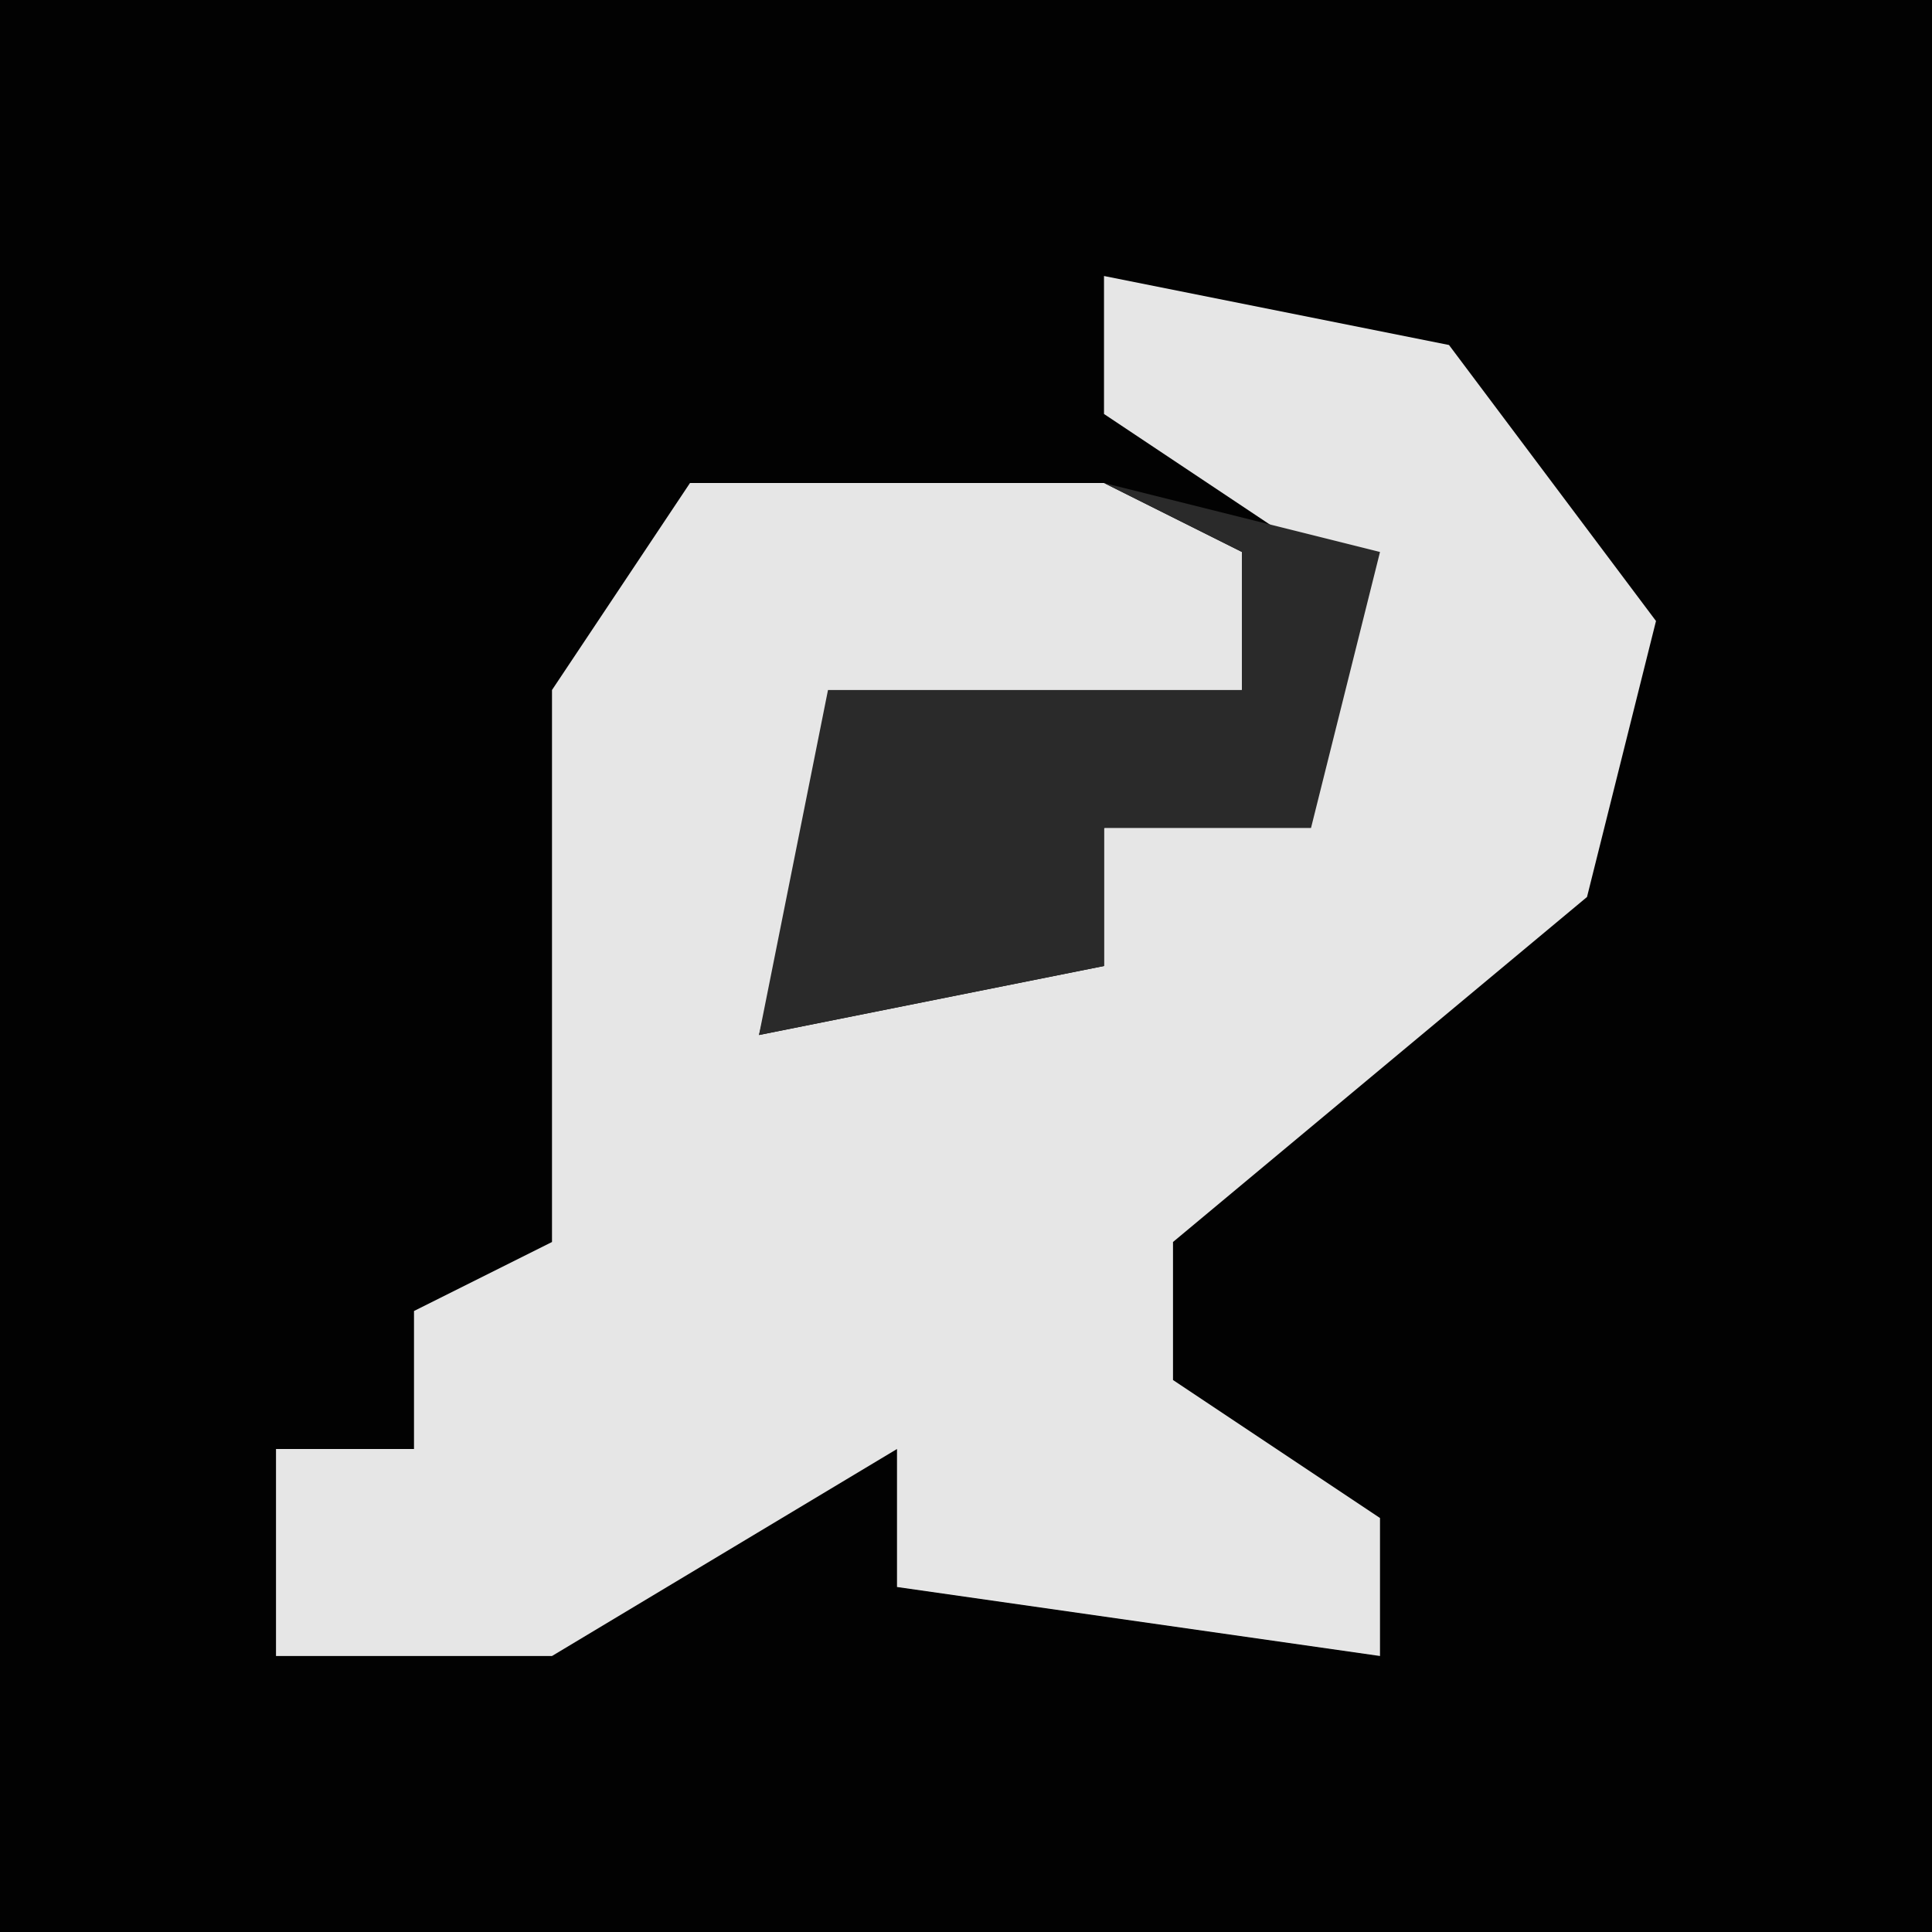 <?xml version="1.0" encoding="UTF-8"?>
<svg version="1.1" xmlns="http://www.w3.org/2000/svg" width="28" height="28">
<path d="M0,0 L28,0 L28,28 L0,28 Z " fill="#020202" transform="translate(0,0)"/>
<path d="M0,0 L5,1 L8,5 L7,9 L1,14 L1,16 L4,18 L4,20 L-3,19 L-3,17 L-8,20 L-12,20 L-12,17 L-10,17 L-10,15 L-8,14 L-8,6 L-6,3 L0,3 L2,4 L2,6 L-4,7 L-5,11 L0,10 L0,8 L3,7 L3,4 L0,2 Z " fill="#E6E6E6" transform="translate(16,4)"/>
<path d="M0,0 L4,1 L3,5 L0,5 L0,7 L-5,8 L-4,3 L2,3 L2,1 Z " fill="#2A2A2A" transform="translate(16,7)"/>
</svg>
